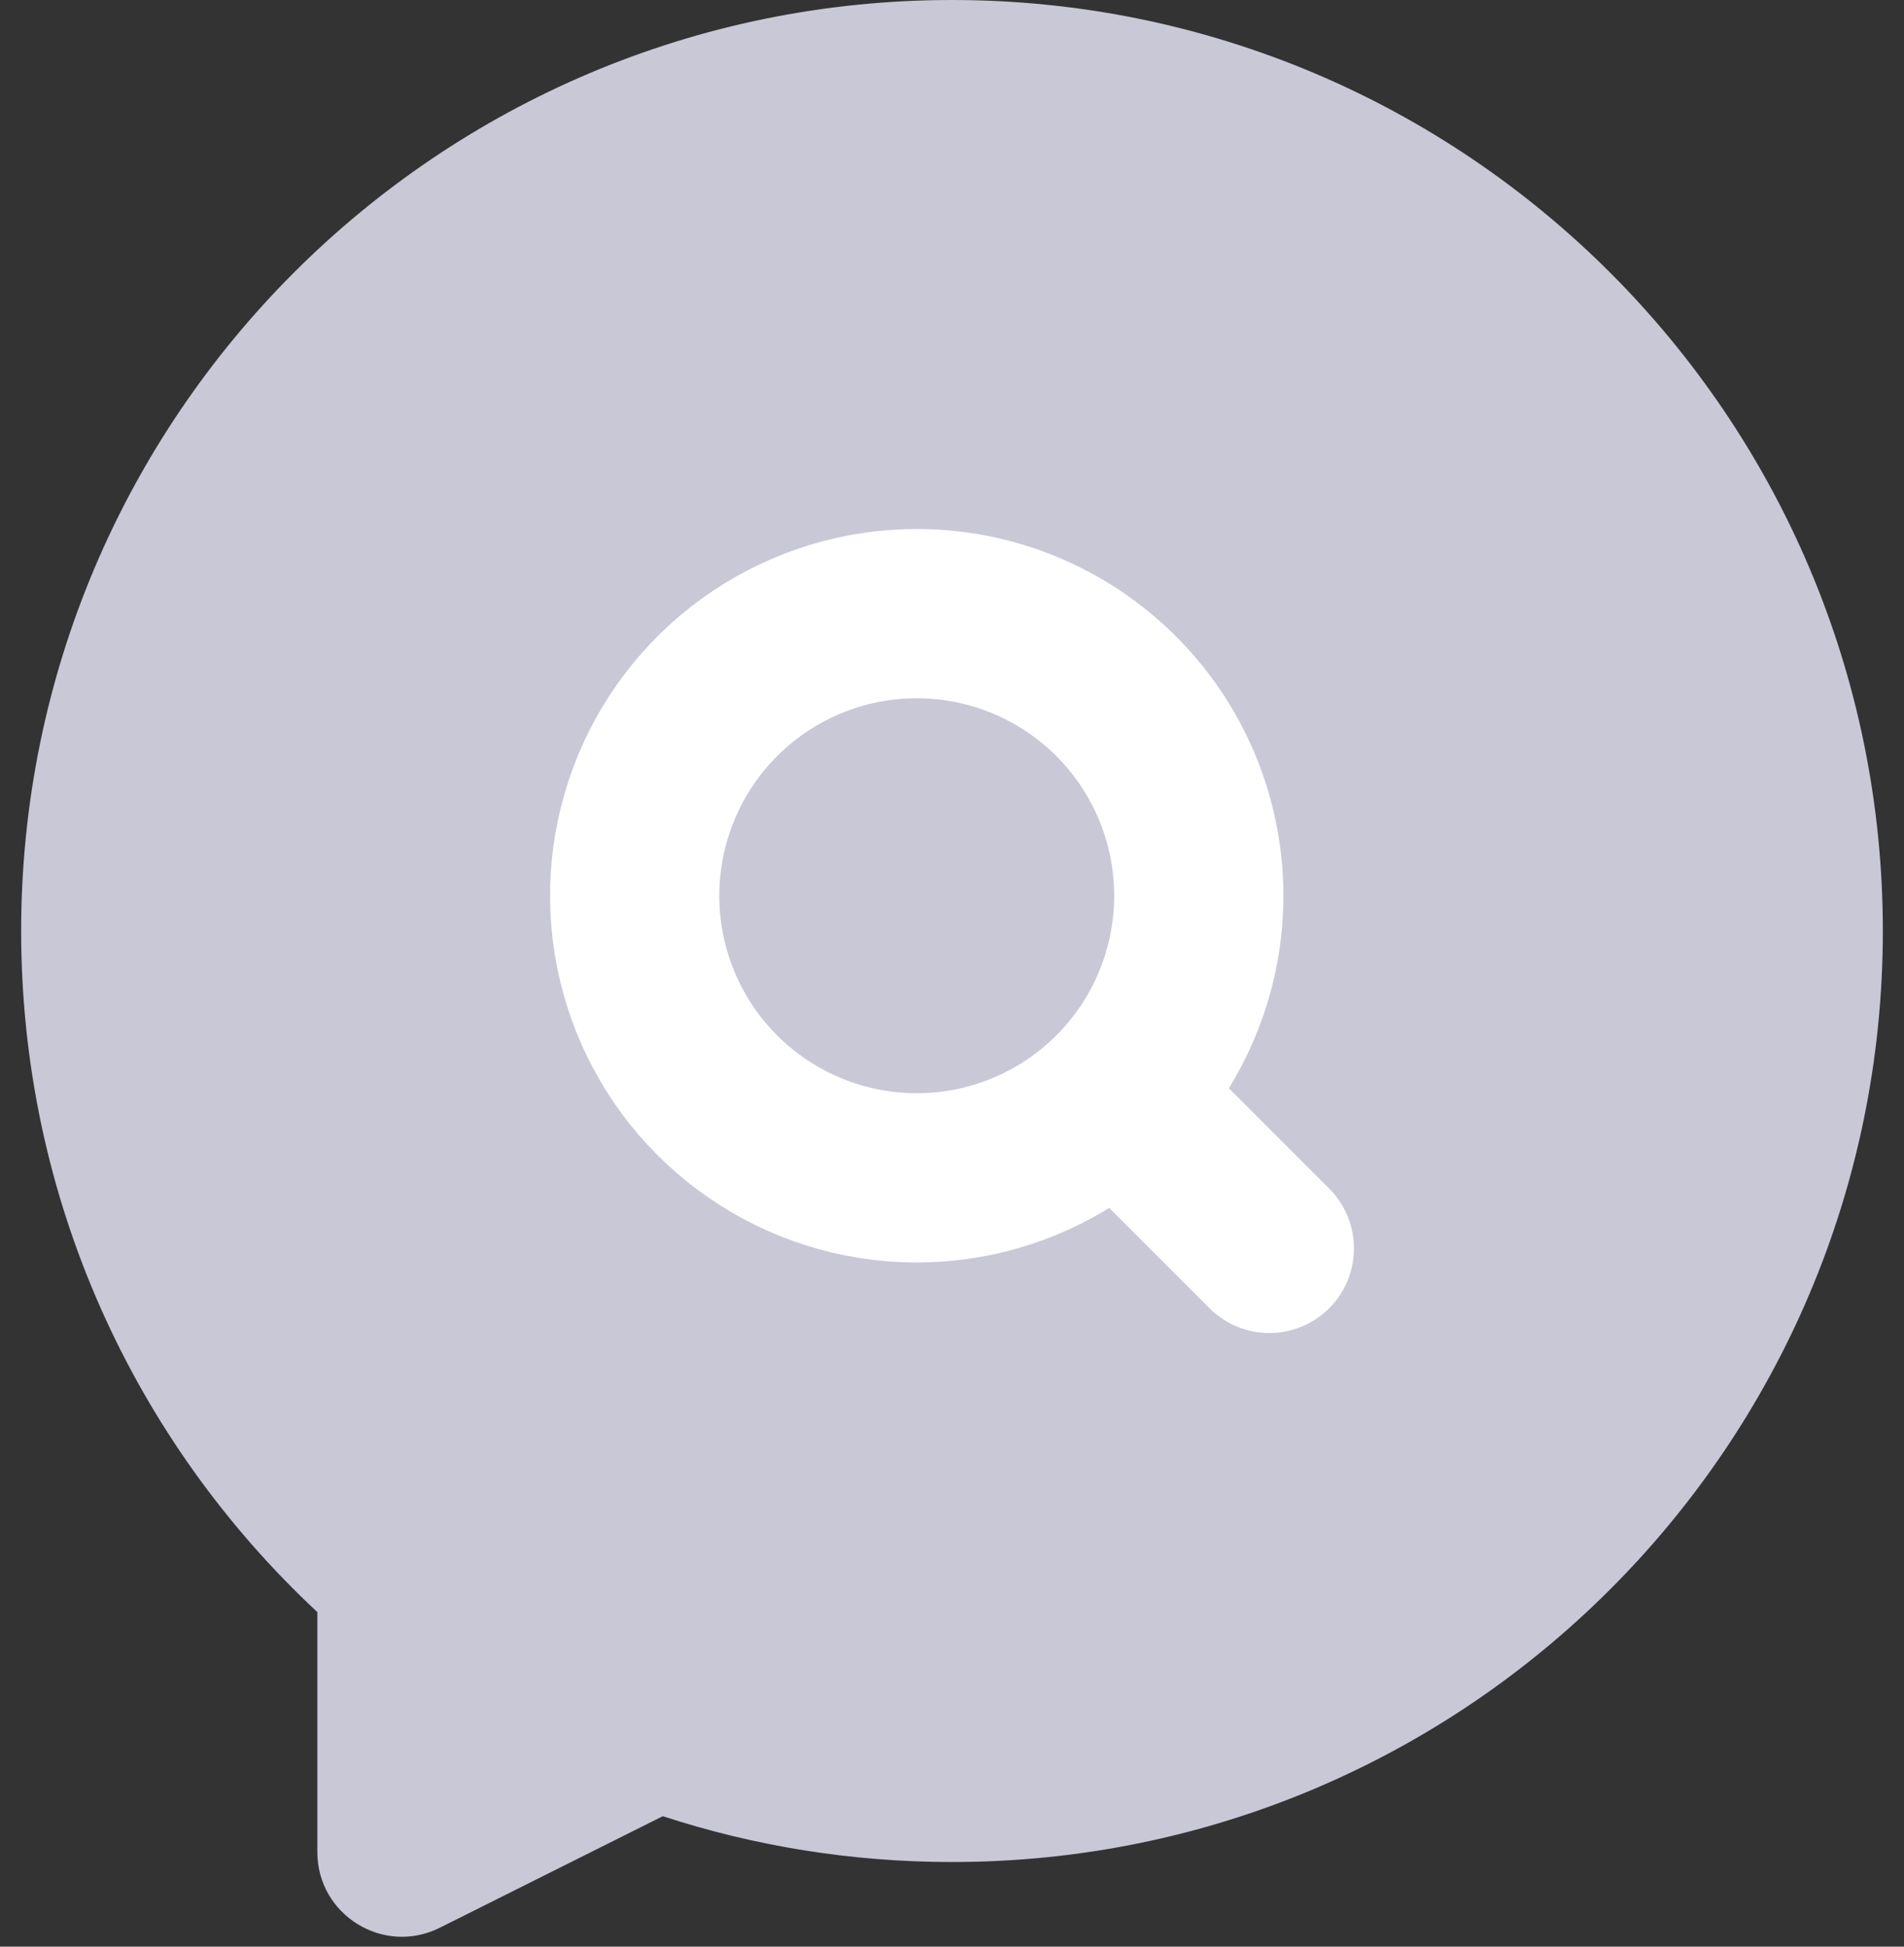 <svg width="45" height="46" viewBox="0 0 45 46" fill="none" xmlns="http://www.w3.org/2000/svg">
<rect x="0" y="0" width="45" height="46" fill="#333333" stroke="none"/>
<path fill-rule="evenodd" clip-rule="evenodd" d="M22.5 44C34.65 44 44.5 34.15 44.5 22C44.5 9.85 34.65 0 22.5 0C10.35 0 0.5 9.85 0.5 22C0.5 28.353 3.193 34.078 7.5 38.094V43.764C7.5 45.251 9.065 46.218 10.394 45.553L15.665 42.917C17.816 43.62 20.114 44 22.5 44Z" fill="#C8C8D7"/>
<path d="M30 29.5L26.383 25.883M28.333 21.167C28.333 22.485 27.942 23.774 27.21 24.87C26.477 25.967 25.436 26.821 24.218 27.326C23 27.83 21.659 27.962 20.366 27.705C19.073 27.448 17.885 26.813 16.953 25.881C16.02 24.948 15.385 23.761 15.128 22.467C14.871 21.174 15.003 19.834 15.508 18.615C16.012 17.397 16.866 16.356 17.963 15.623C19.059 14.891 20.348 14.5 21.667 14.5C23.435 14.5 25.131 15.202 26.381 16.453C27.631 17.703 28.333 19.399 28.333 21.167Z" stroke="white" stroke-width="4" stroke-linecap="round" stroke-linejoin="round"/>
</svg>
